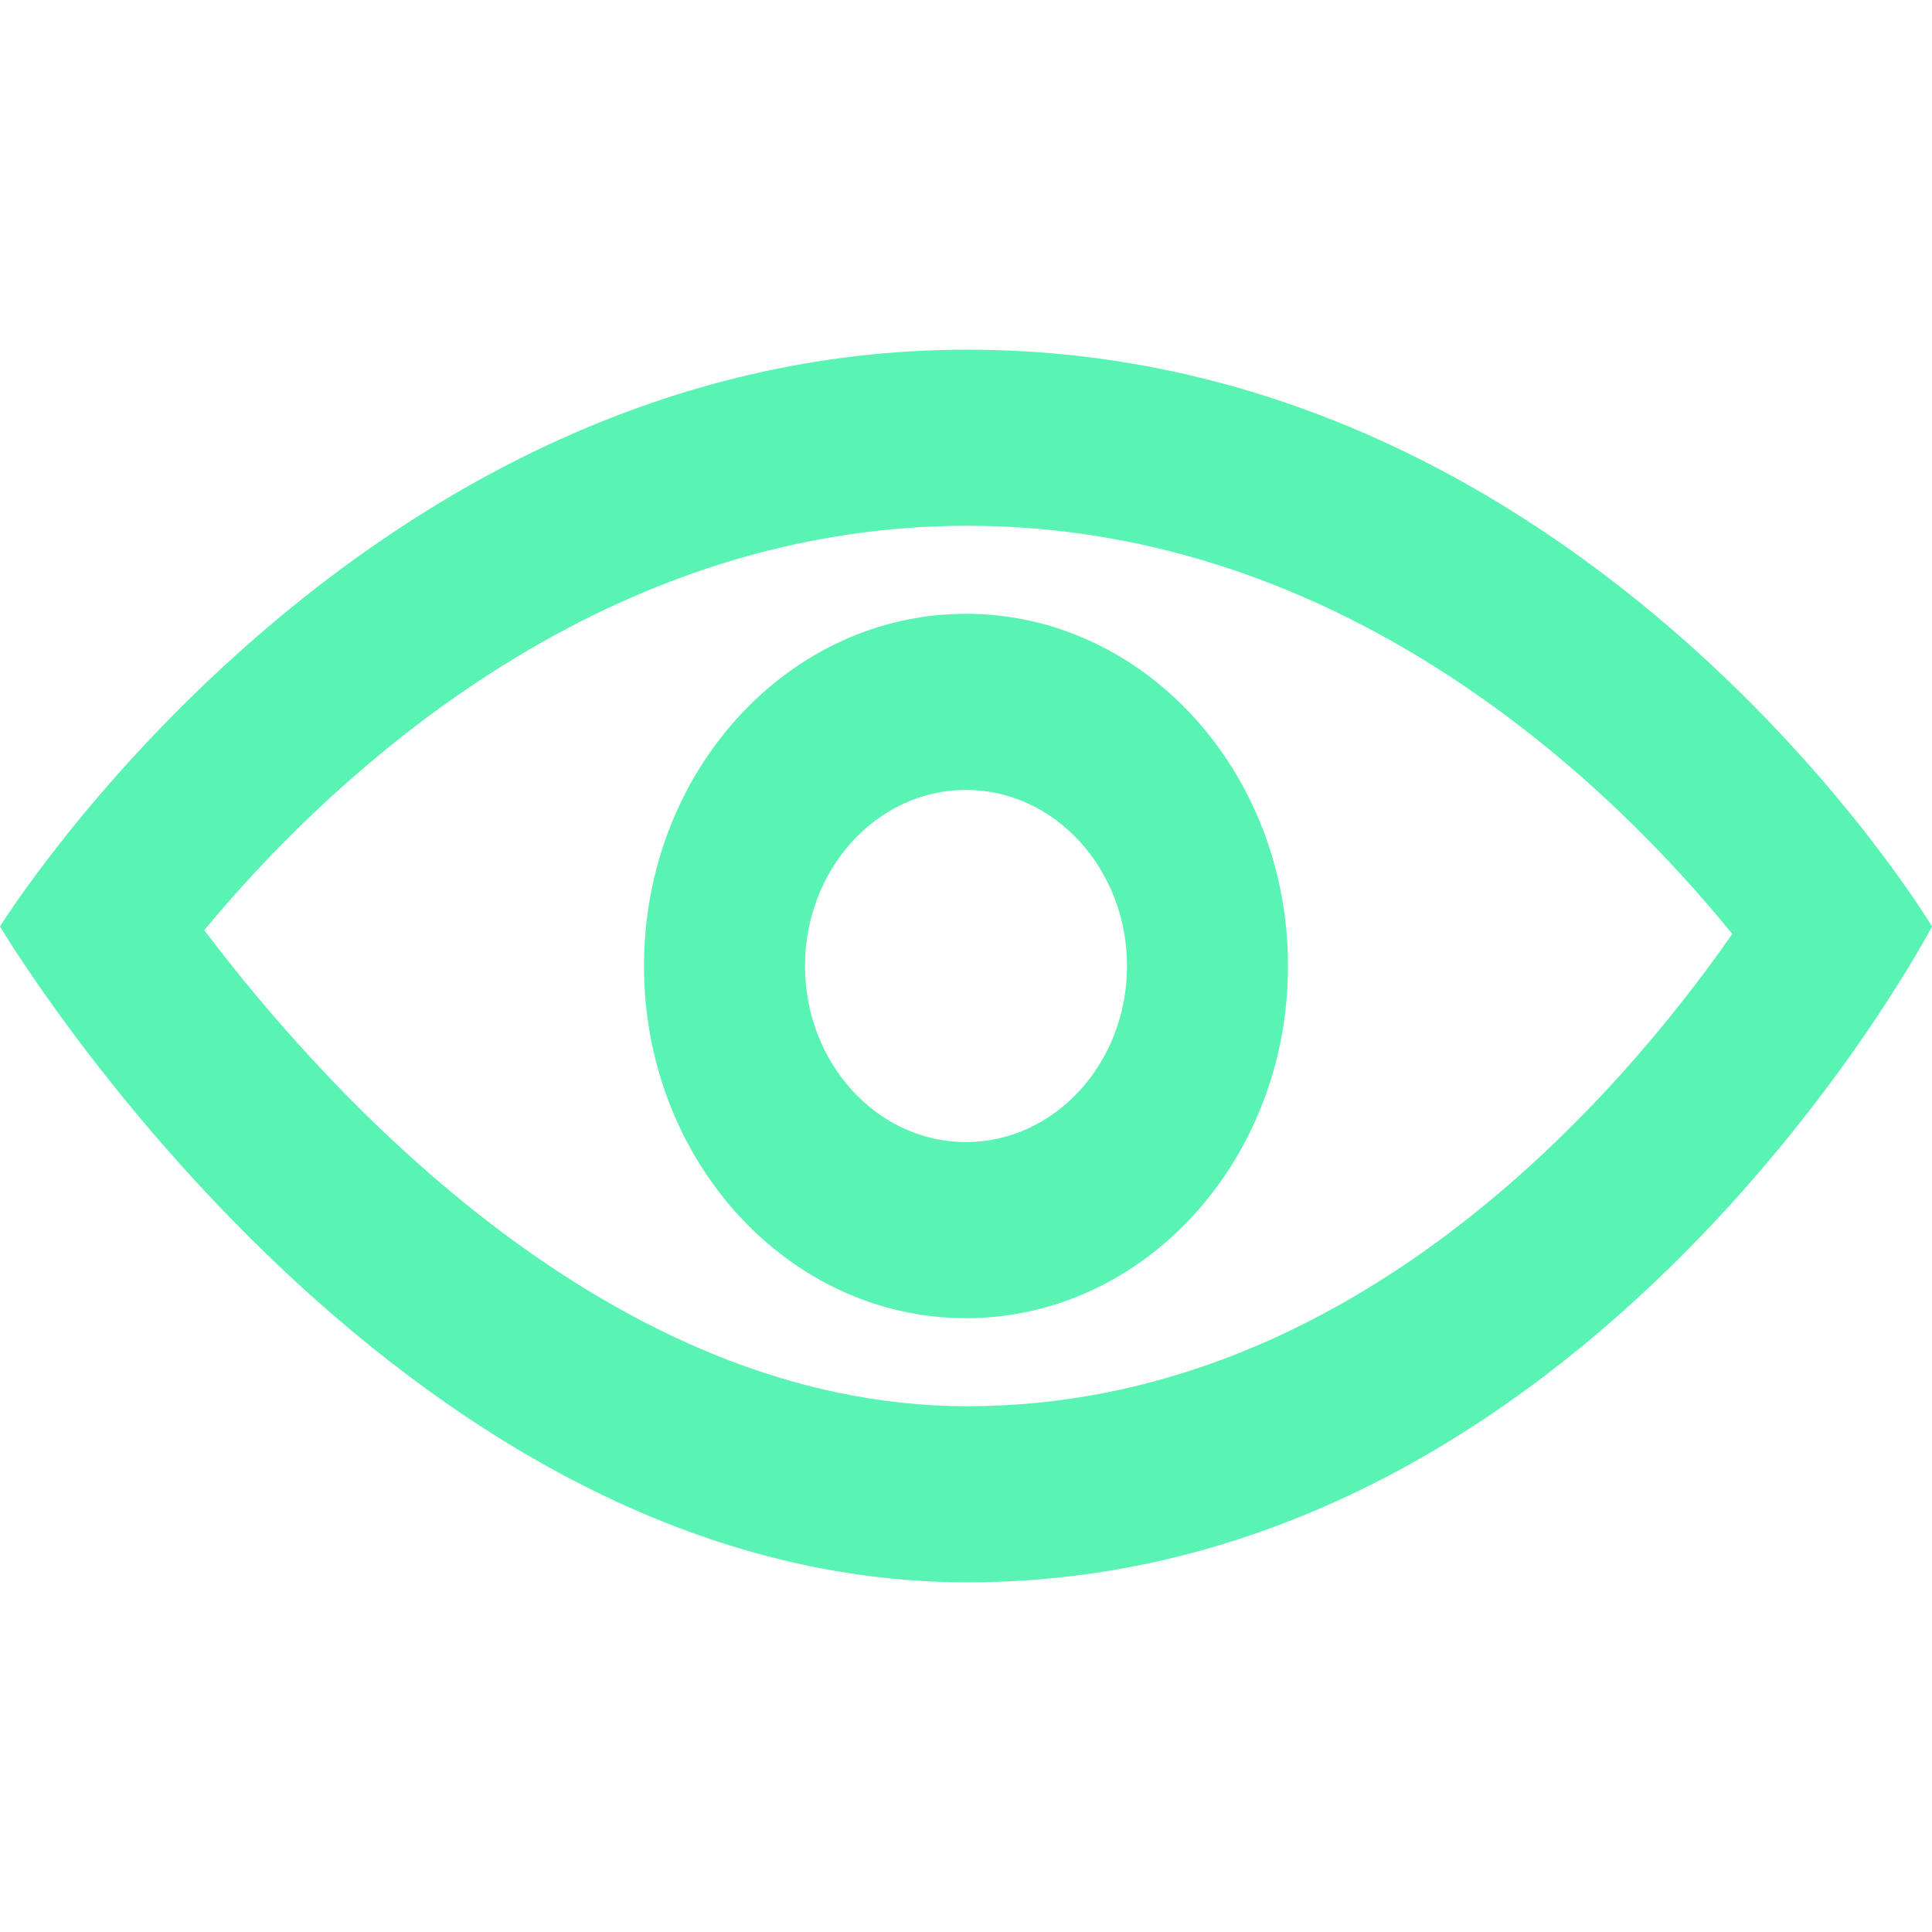 <svg viewBox="0 0 512 512"><path d="M256.32 139.333C357.675 139.333 428.331 209.613 459.072 247.507C429.184 290.37 358.528 372.667 256.32 372.667C162.027 372.667 87.147 290.16 54.123 246.503C85.973 208.073 156.885 139.333 256.32 139.333ZM256.32 92.667C94.848 92.667 0 245.523 0 245.523C0 245.523 103.147 419.333 256.32 419.333C421.291 419.333 512 245.523 512 245.523C512 245.523 420.459 92.667 256.32 92.667ZM256 209.333C279.531 209.333 298.667 230.263 298.667 256C298.667 281.737 279.531 302.667 256 302.667C232.469 302.667 213.333 281.737 213.333 256C213.333 230.263 232.469 209.333 256 209.333ZM256 162.667C208.875 162.667 170.667 204.48 170.667 256C170.667 307.543 208.875 349.333 256 349.333C303.125 349.333 341.333 307.543 341.333 256C341.333 204.48 303.125 162.667 256 162.667Z" fill="#59F3B3"/></svg>
